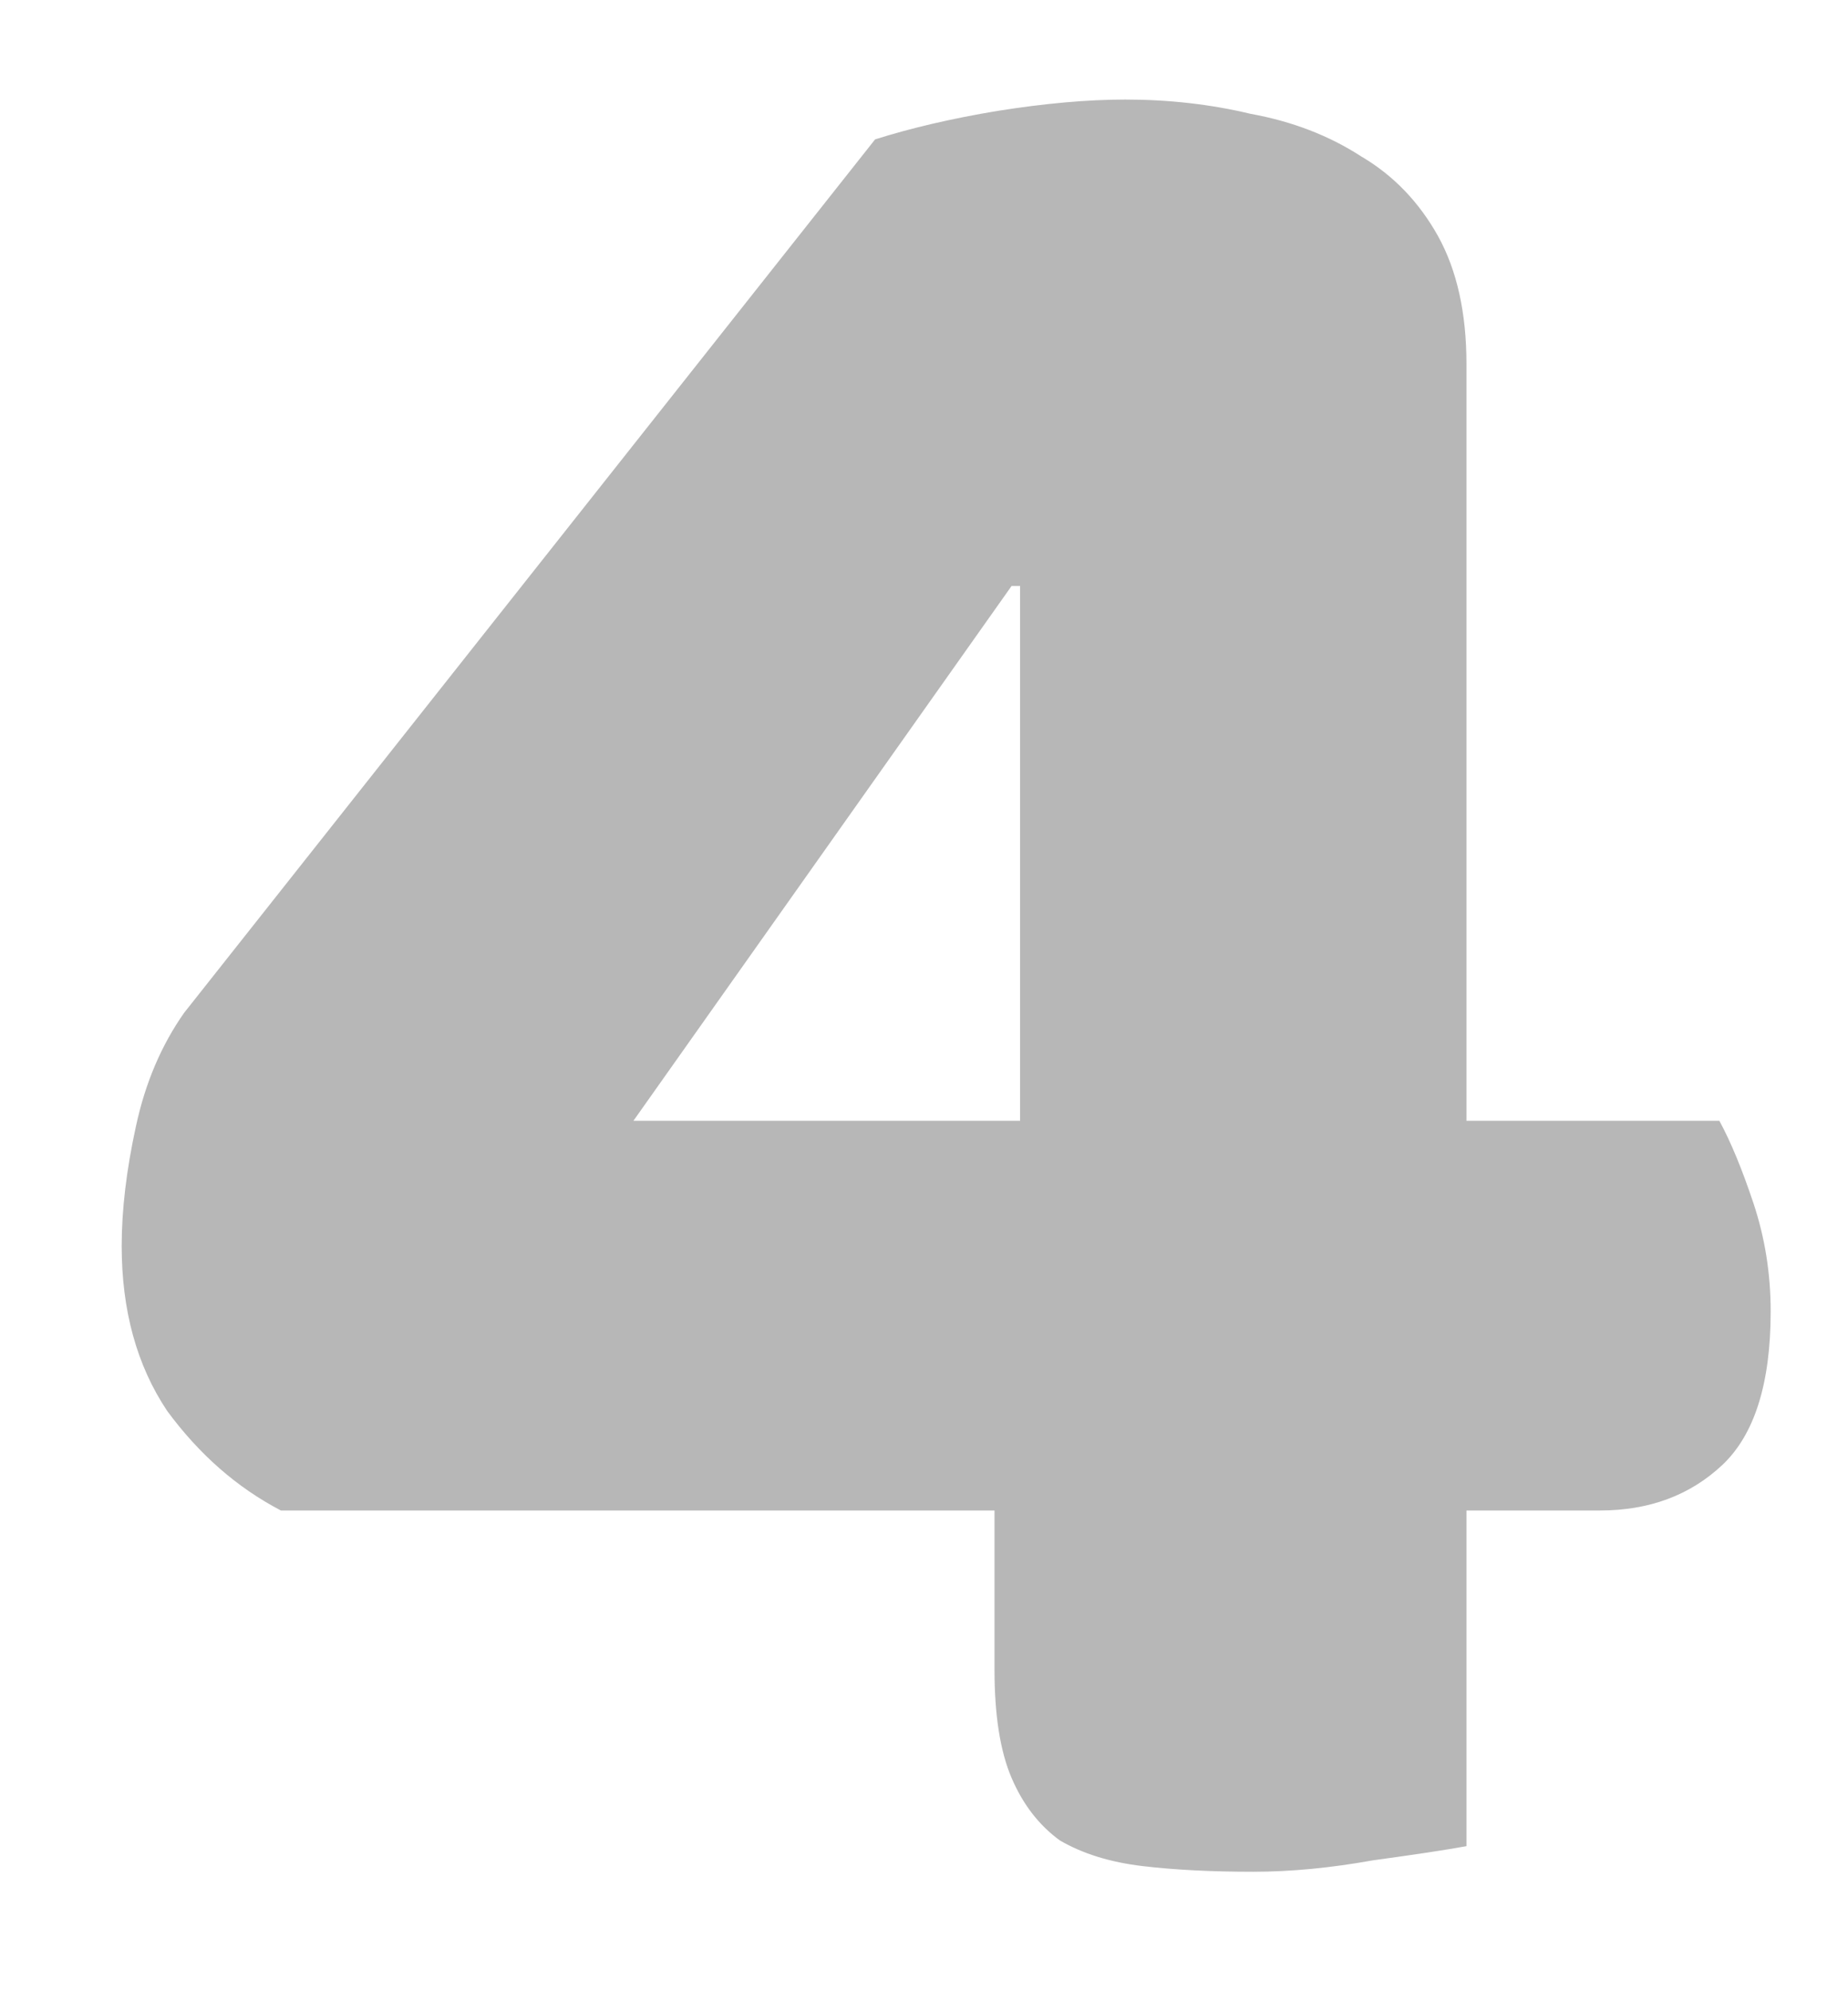 <svg width="13" height="14" viewBox="0 0 13 14" fill="none" xmlns="http://www.w3.org/2000/svg">
<path d="M6.156 0.98C6.409 0.9 6.696 0.833 7.016 0.78C7.349 0.727 7.649 0.7 7.916 0.7C8.222 0.7 8.516 0.733 8.796 0.8C9.089 0.853 9.349 0.953 9.576 1.1C9.802 1.233 9.982 1.42 10.116 1.66C10.249 1.9 10.316 2.2 10.316 2.56V7.88H12.095C12.175 8.027 12.255 8.22 12.335 8.46C12.415 8.7 12.456 8.953 12.456 9.22C12.456 9.727 12.342 10.087 12.116 10.3C11.889 10.513 11.602 10.62 11.255 10.62H10.316V12.98C10.169 13.007 9.949 13.04 9.656 13.08C9.362 13.133 9.082 13.16 8.816 13.16C8.522 13.16 8.262 13.147 8.036 13.12C7.809 13.093 7.616 13.033 7.456 12.94C7.309 12.833 7.196 12.687 7.116 12.5C7.036 12.313 6.996 12.06 6.996 11.74V10.62H1.976C1.669 10.46 1.402 10.227 1.176 9.92C0.962 9.6 0.856 9.213 0.856 8.76C0.856 8.507 0.889 8.227 0.956 7.92C1.022 7.613 1.136 7.347 1.296 7.12L6.156 0.98ZM7.176 4.12H7.116L4.456 7.88H7.176V4.12Z" fill="#B7B7B7"/>
</svg>
